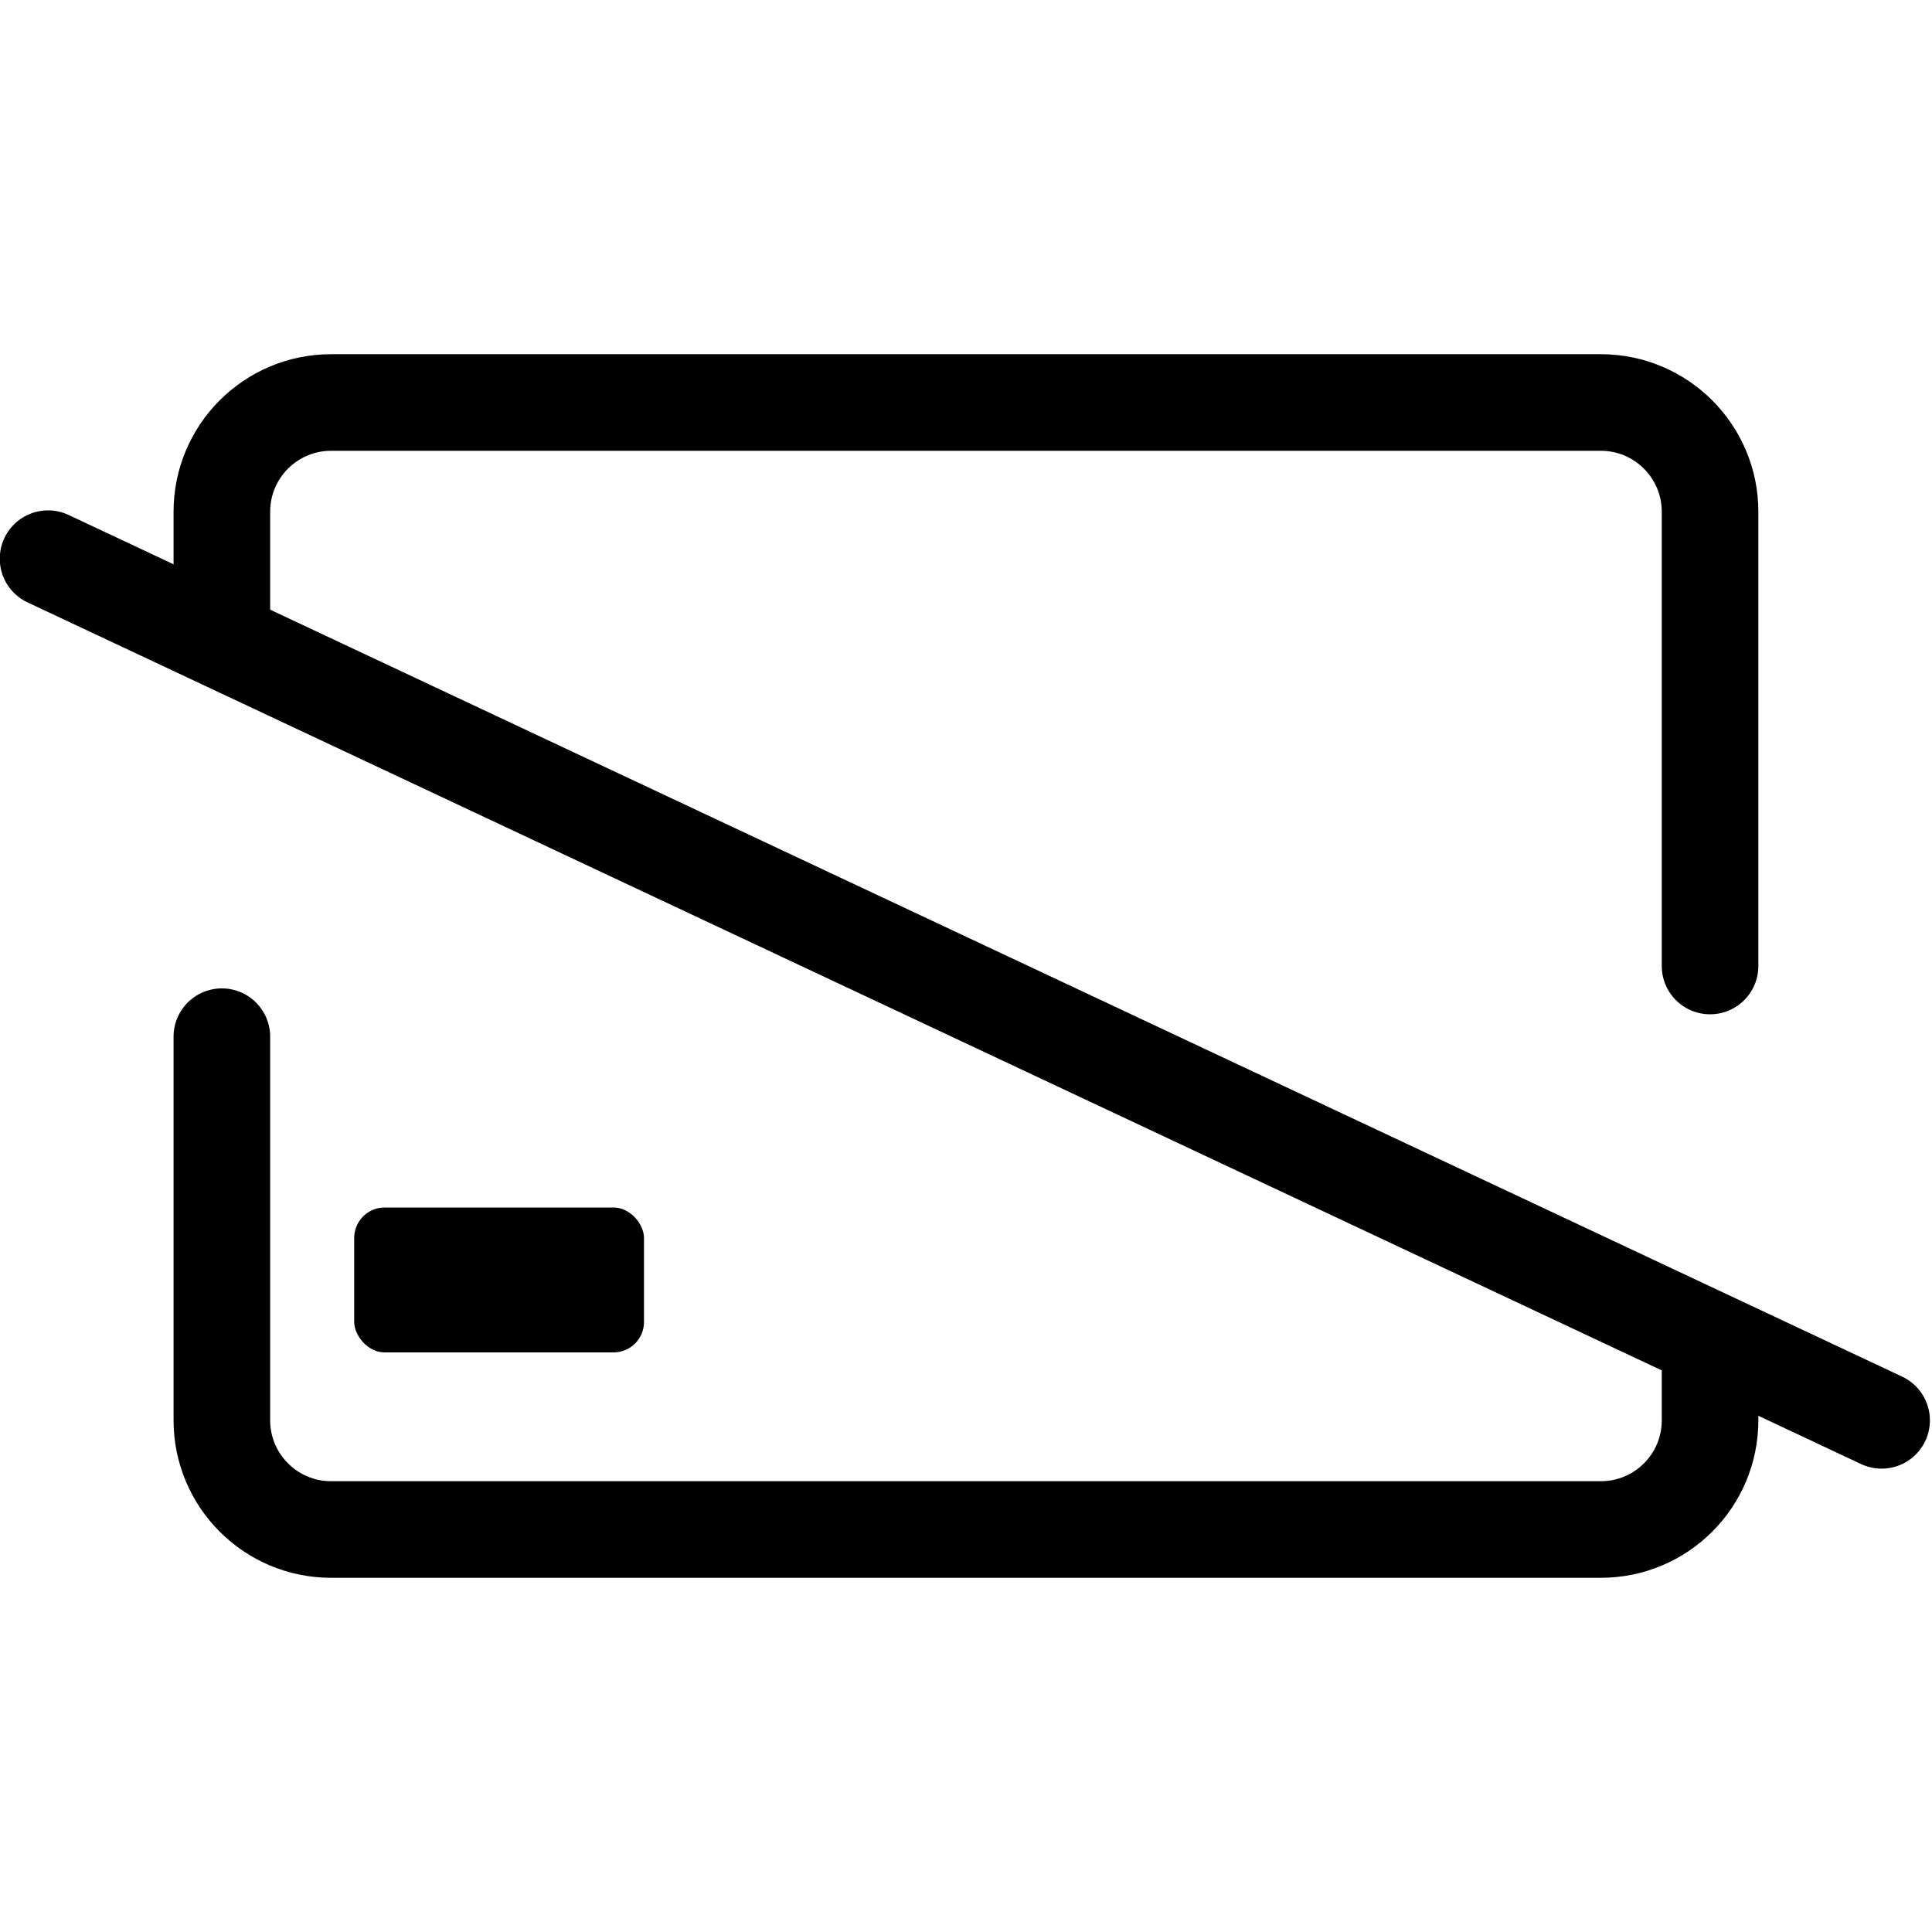 <svg xmlns="http://www.w3.org/2000/svg" width="24" height="24" viewBox="0 0 24 24">
    <g fill="none" fill-rule="evenodd">
        <g>
            <g>
                <g>
                    <g transform="translate(-24 -1756) translate(24 1610) translate(0 146) translate(2.756 5)">
                        <path stroke="#000" stroke-linecap="round" stroke-width="1.2" d="M0 2.883V1.357C0 .607.608 0 1.357 0H17.13c.75 0 1.357.608 1.357 1.357V7m0 4.8v.843c0 .75-.607 1.357-1.357 1.357H1.357C.607 14 0 13.392 0 12.643V7.878"/>
                        <rect width="3.6" height="1.8" x="1.644" y="10" fill="#000" rx=".378"/>
                    </g>
                    <path stroke="#000" stroke-linecap="round" stroke-linejoin="round" stroke-width="1.2" d="M0.597 6.94L23.374 17.644" transform="translate(-24 -1756) translate(24 1610) translate(0 146)"/>
                </g>
            </g>
        </g>
    </g>
</svg>
